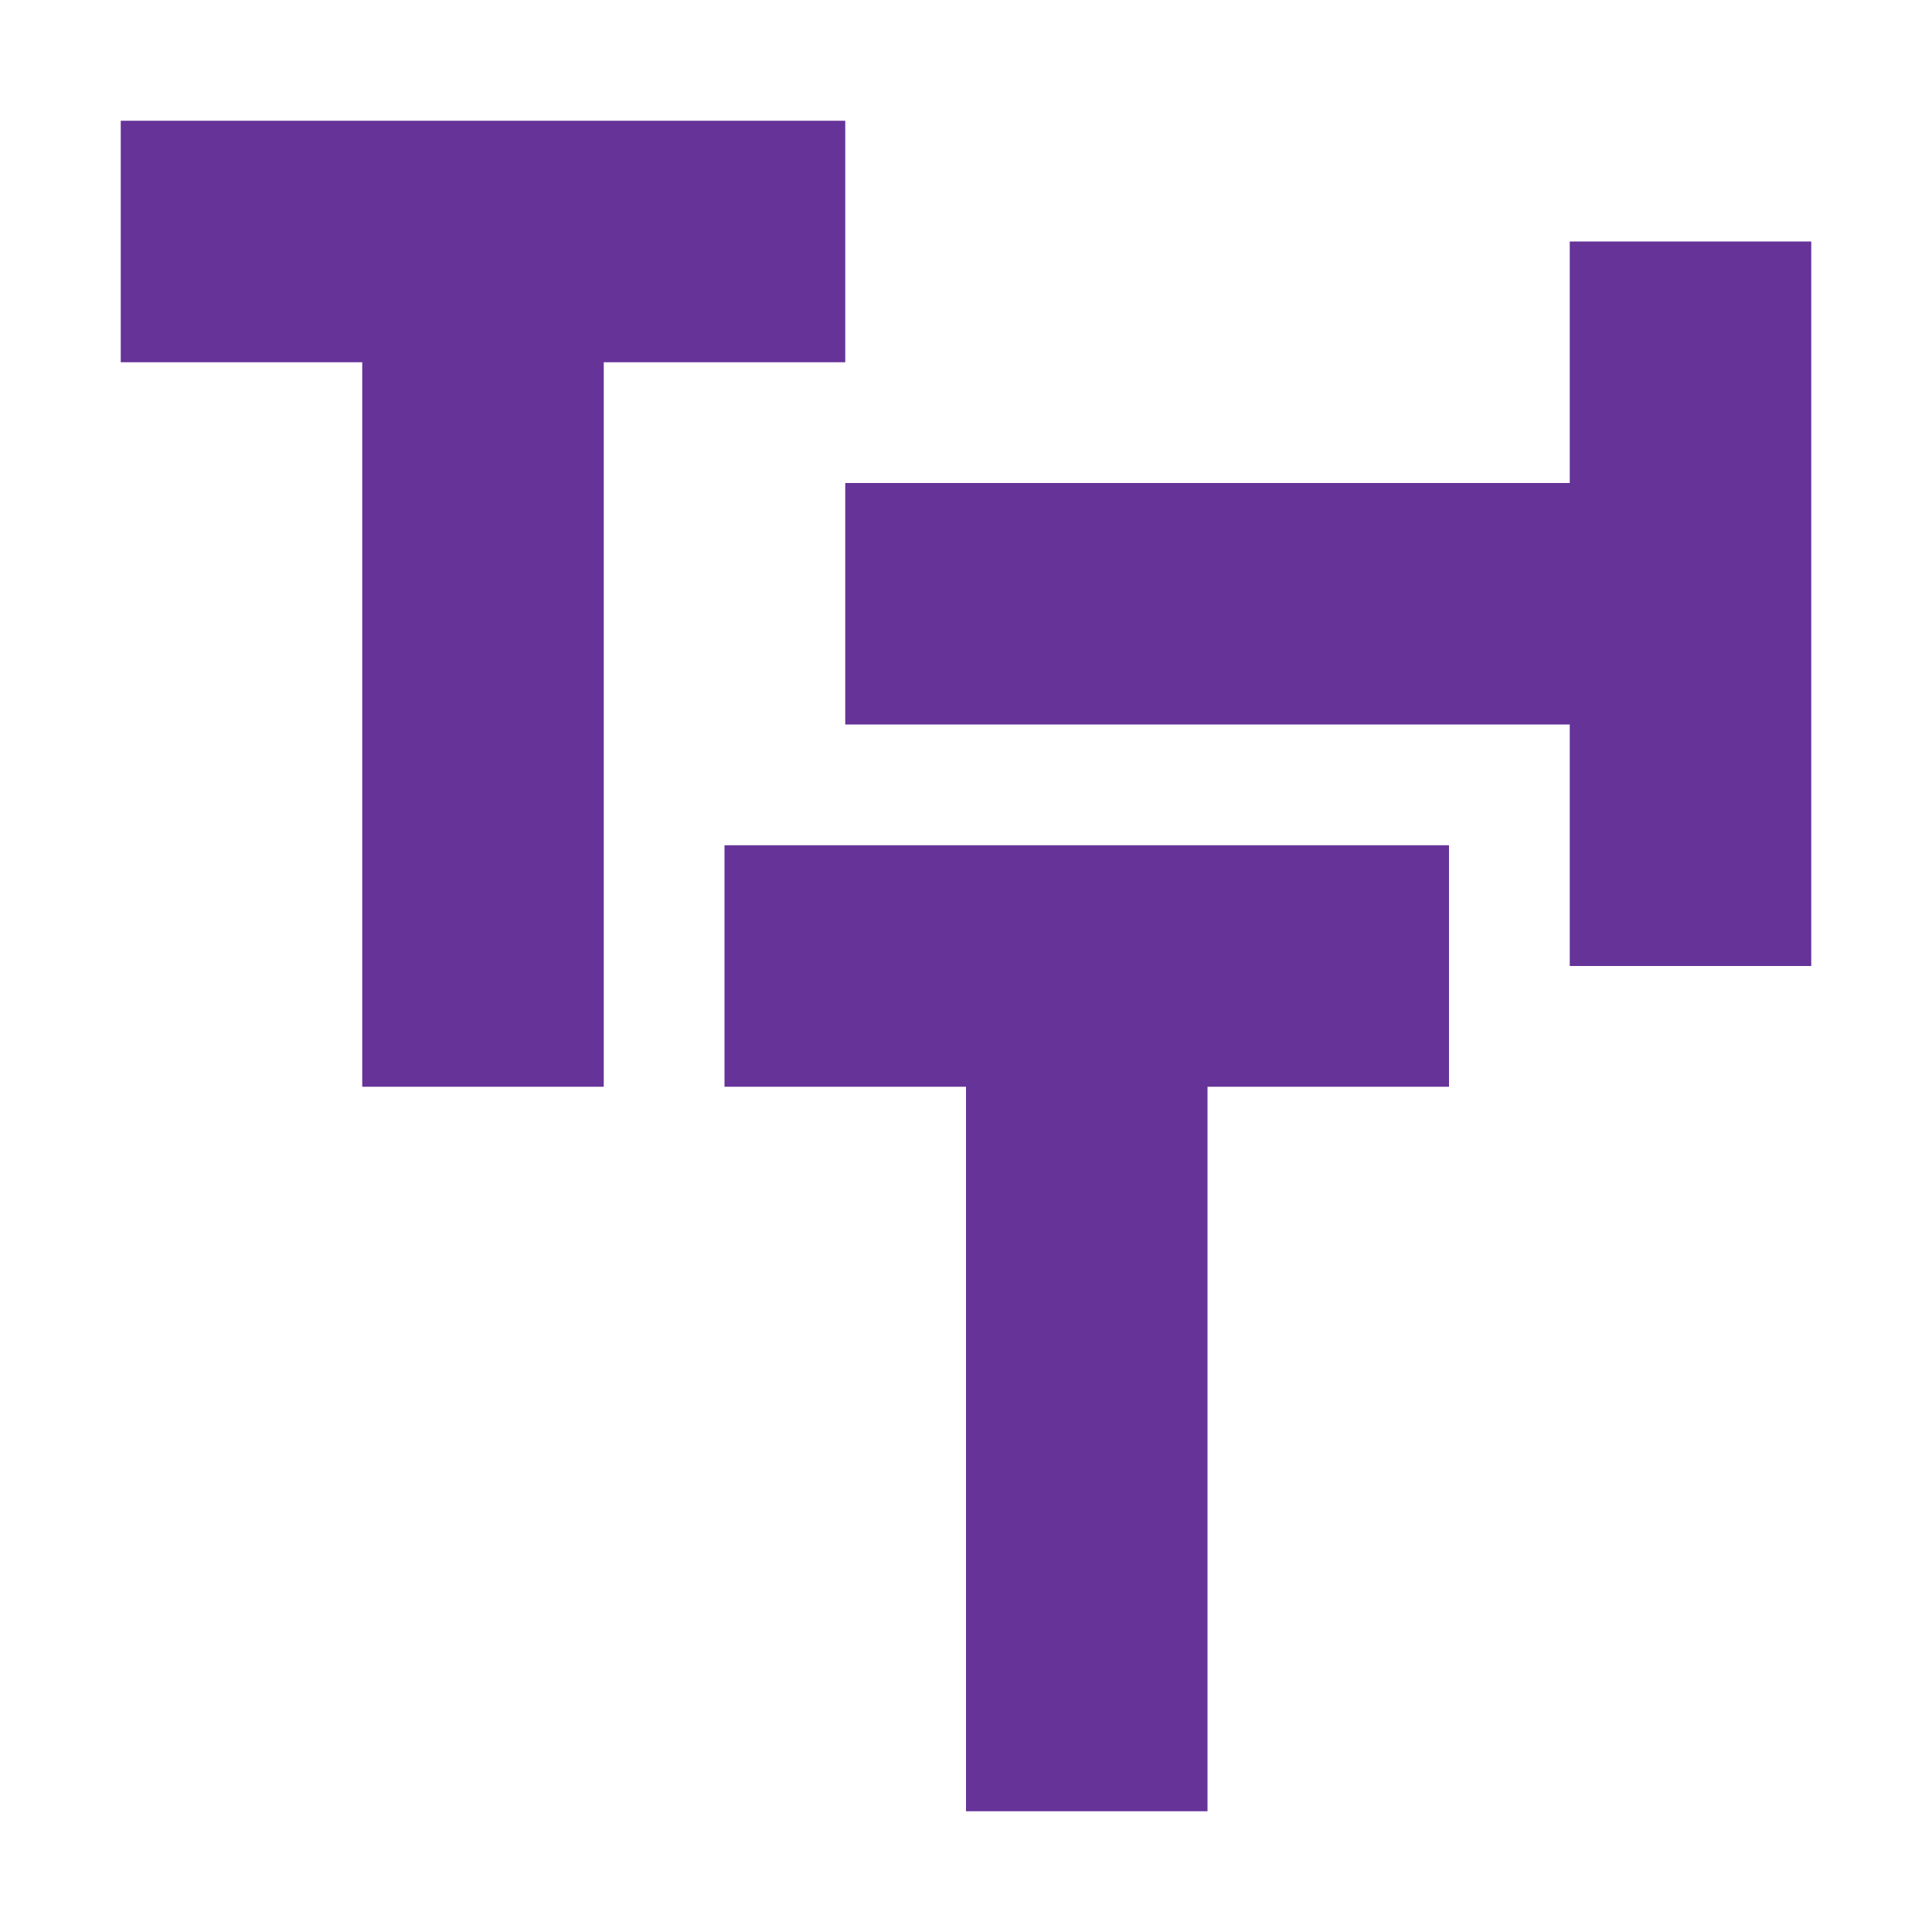<?xml version="1.0" encoding="UTF-8" standalone="no" ?>
<!DOCTYPE svg PUBLIC "-//W3C//DTD SVG 1.1//EN"
  "http://www.w3.org/Graphics/SVG/1.1/DTD/svg11.dtd"
>
<!-- Docs: https://developer.mozilla.org/en-US/docs/Web/SVG/Element -->
<svg
  xmlns="http://www.w3.org/2000/svg"
  version="1.1"
  viewBox="0 0 16 16"
>
  <rect
    x="0"
    y="0"
    width="16"
    height="16"
    fill="#FFF"
    stroke="none"
  />
  <path
    fill="none"
    stroke="#639"
    stroke-width="2"
    d="
M1,2 h6 m-3,0 v7
m2,-1 h6 m-3,0 v7
M14,2 v6 m0,-3 h-7
    "
  />
</svg>
